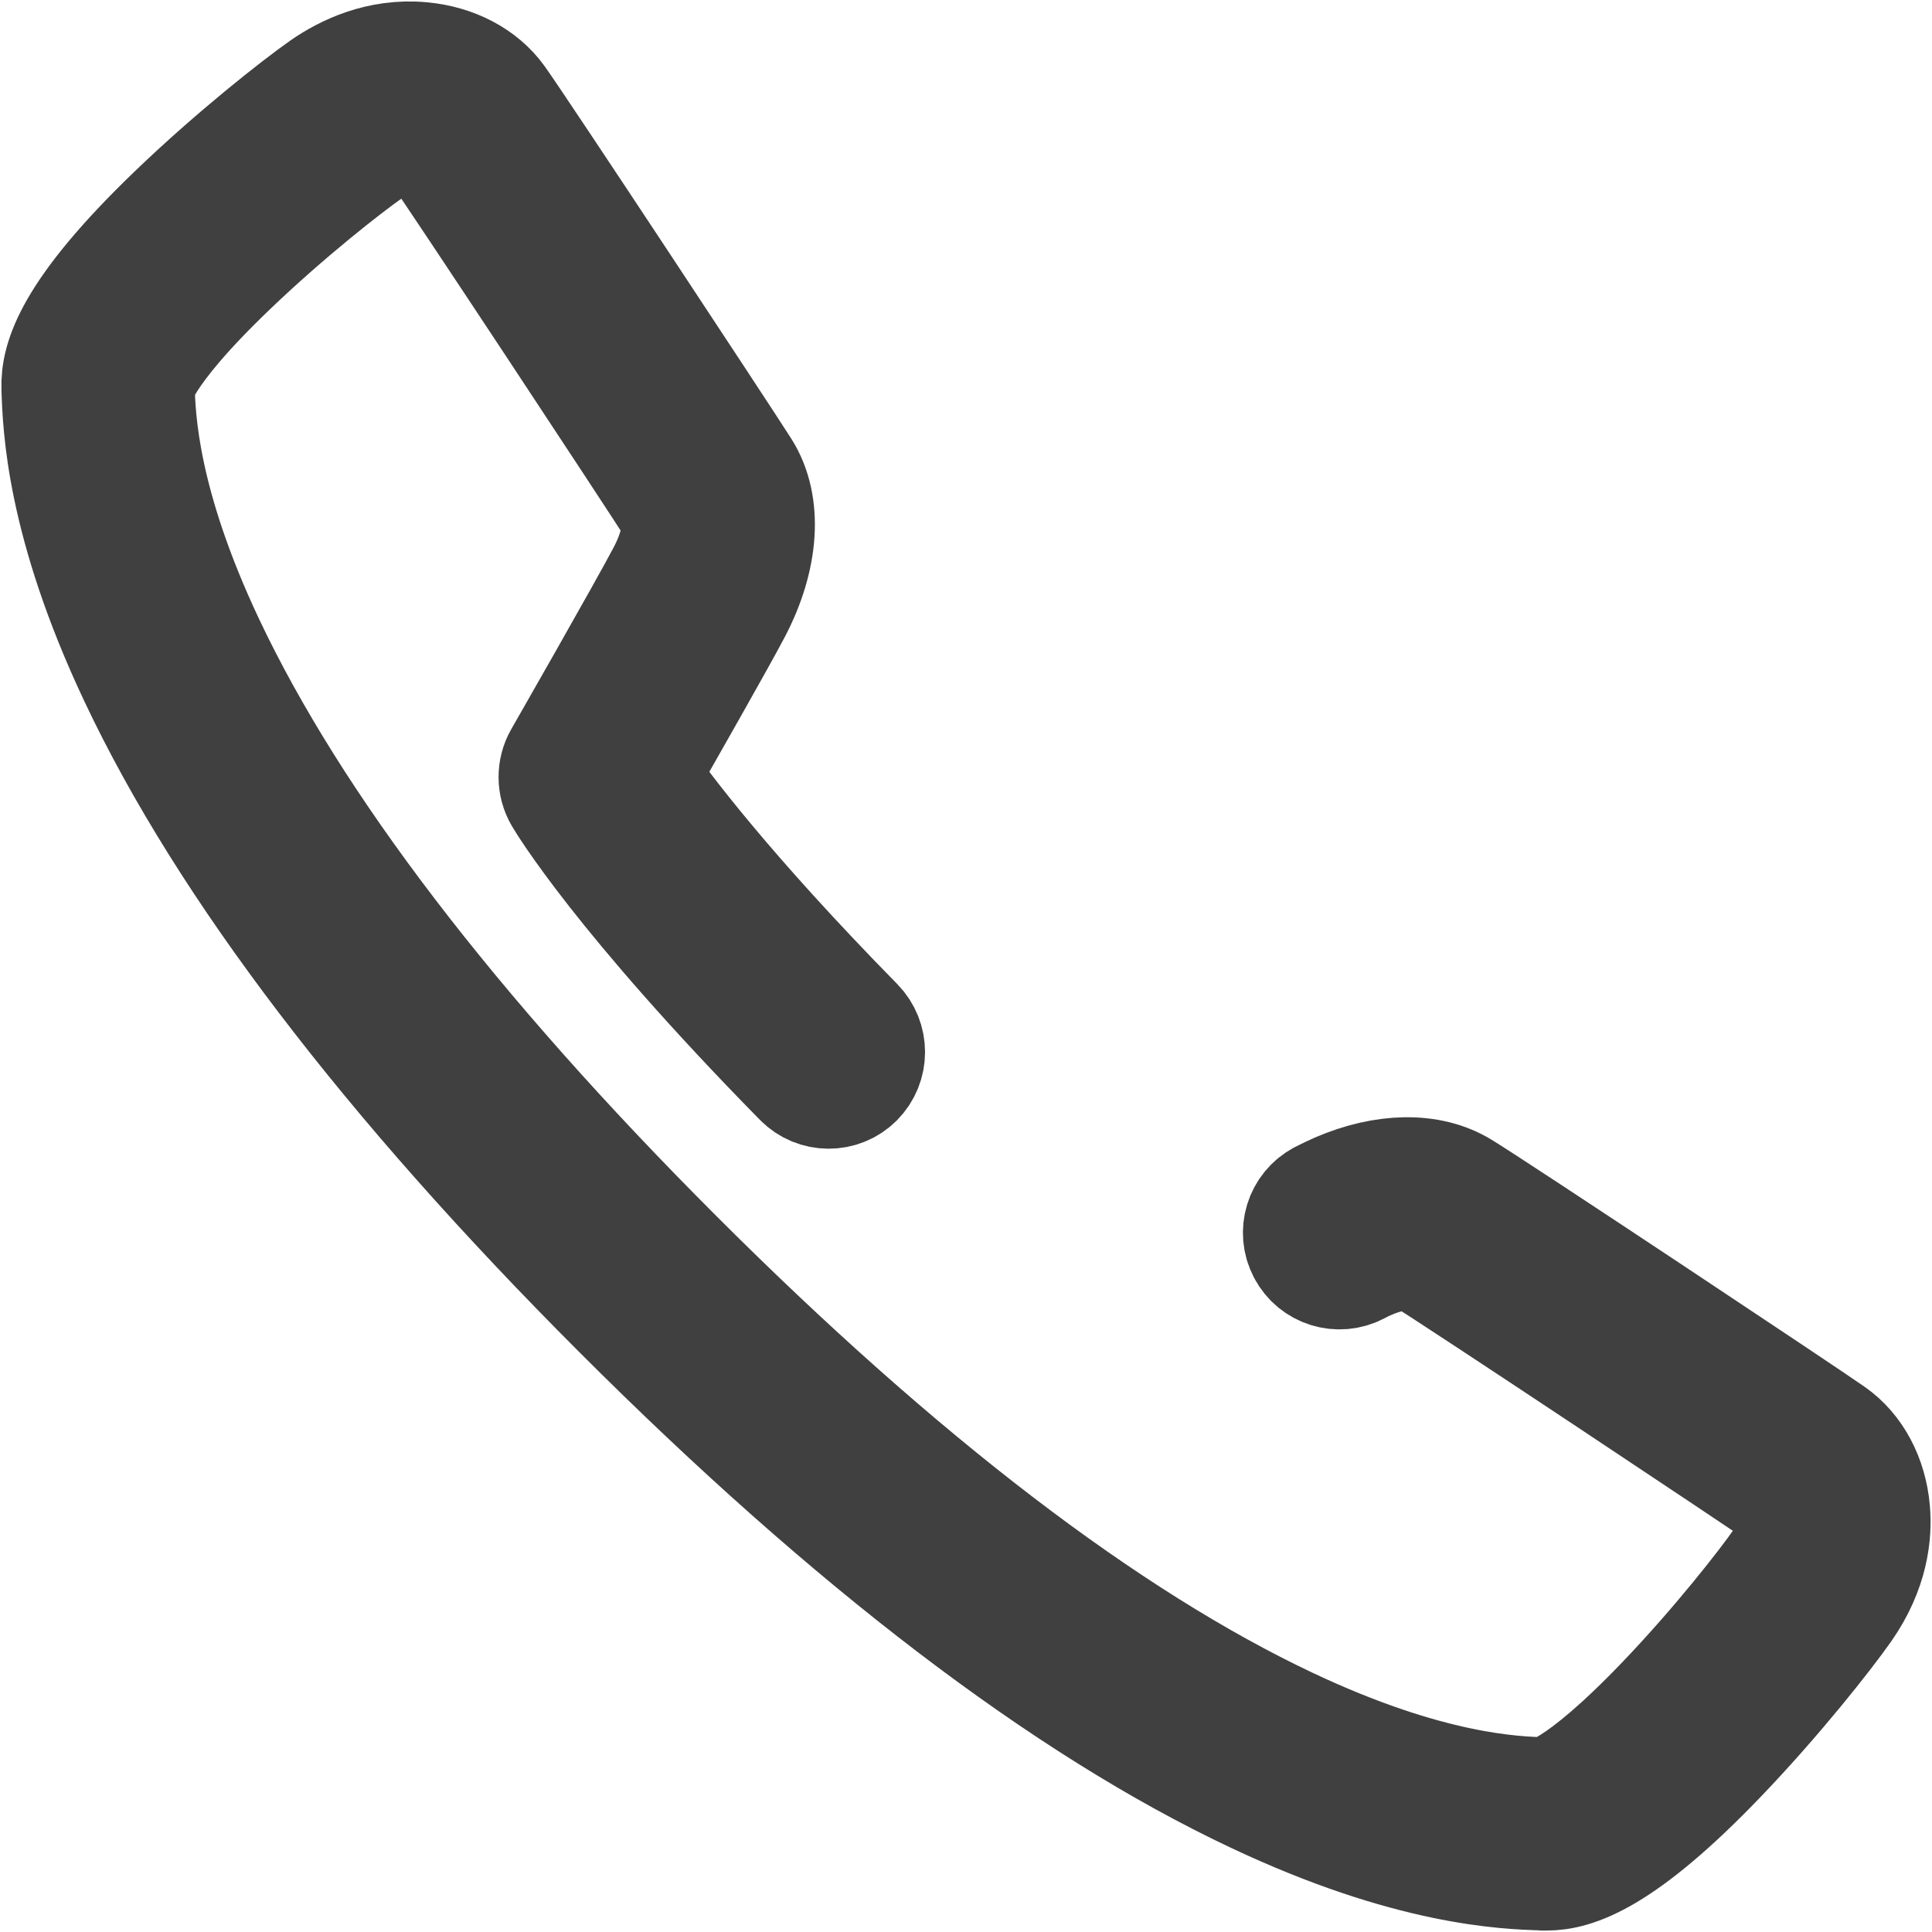 <svg width="16" height="16" viewBox="0 0 16 16" fill="none" xmlns="http://www.w3.org/2000/svg">
<path d="M14.223 14.532C14.687 14.048 15.101 13.523 15.253 13.306C15.474 12.99 15.501 12.699 15.484 12.51C15.461 12.249 15.341 12.024 15.156 11.895C14.924 11.732 12.4 10.054 12.093 9.866C11.838 9.71 11.472 9.715 11.089 9.879C11.044 9.899 10.998 9.921 10.953 9.944C10.806 10.022 10.751 10.203 10.828 10.349C10.905 10.496 11.086 10.552 11.233 10.475C11.264 10.458 11.295 10.443 11.326 10.43C11.544 10.336 11.714 10.337 11.78 10.377C12.082 10.562 14.618 12.25 14.812 12.386C14.88 12.433 14.964 12.674 14.761 12.963C14.643 13.133 14.251 13.637 13.796 14.112C13.427 14.497 13.181 14.691 13.026 14.789C12.904 14.866 12.838 14.883 12.816 14.887C12.81 14.889 12.803 14.889 12.797 14.888C12.531 14.88 11.825 14.857 10.656 14.305C9.152 13.594 7.443 12.288 5.577 10.422C3.711 8.556 2.405 6.846 1.694 5.341C1.142 4.172 1.12 3.466 1.112 3.201L1.111 3.192C1.111 3.189 1.118 2.94 1.888 2.202C2.362 1.747 2.867 1.354 3.037 1.236C3.324 1.036 3.568 1.121 3.617 1.189C3.78 1.415 5.451 3.948 5.624 4.222C5.664 4.284 5.672 4.487 5.524 4.767C5.362 5.075 4.675 6.275 4.668 6.287C4.615 6.38 4.616 6.495 4.67 6.587C4.69 6.621 5.154 7.401 6.65 8.924C6.766 9.042 6.956 9.043 7.073 8.926C7.19 8.808 7.19 8.619 7.074 8.5C5.997 7.403 5.474 6.705 5.28 6.425C5.475 6.083 5.923 5.297 6.055 5.046C6.283 4.613 6.311 4.185 6.131 3.901C5.948 3.613 4.277 1.08 4.103 0.838C3.973 0.658 3.75 0.541 3.492 0.517C3.148 0.484 2.868 0.623 2.693 0.744C2.476 0.896 1.951 1.31 1.467 1.775C0.597 2.611 0.505 2.995 0.512 3.211L0.512 3.219C0.522 3.519 0.547 4.316 1.152 5.597C1.892 7.165 3.239 8.931 5.153 10.846C7.068 12.761 8.833 14.107 10.4 14.847C11.681 15.453 12.478 15.478 12.778 15.487L12.787 15.488C12.794 15.488 12.801 15.488 12.808 15.488C13.028 15.488 13.414 15.376 14.223 14.532Z" fill="#404040" stroke="#404040"/>
</svg>
